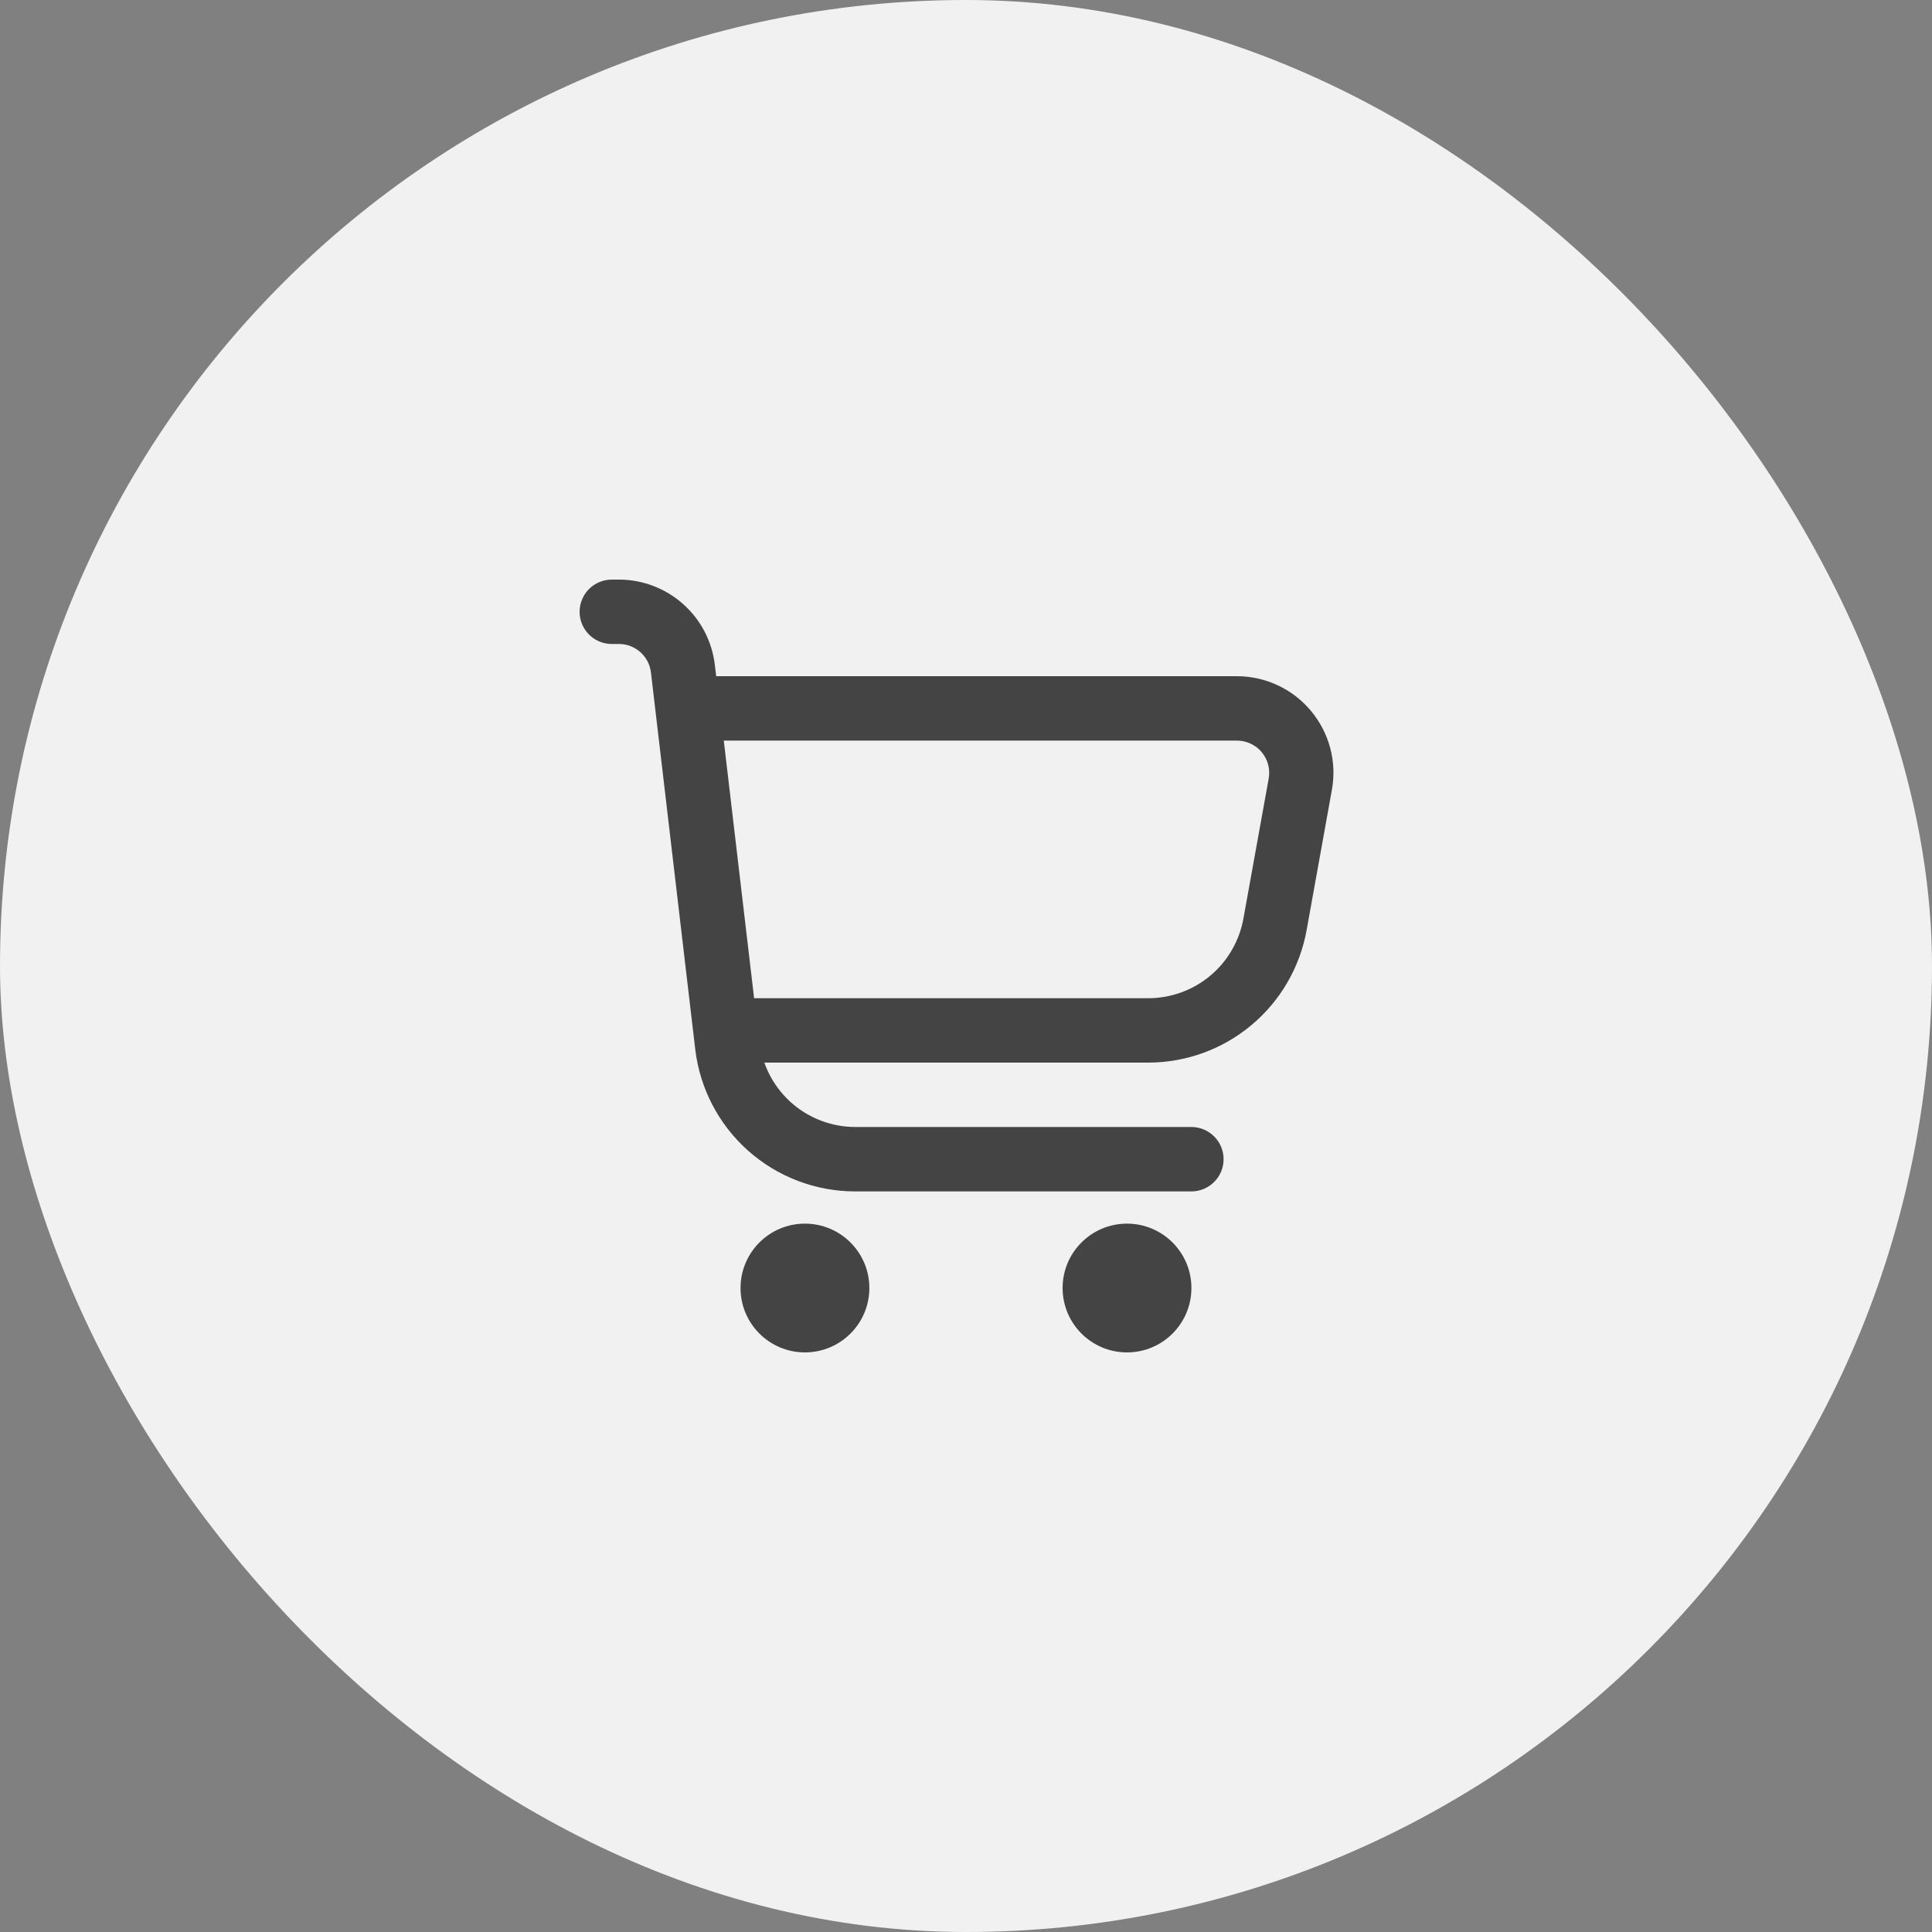 <svg width="40" height="40" viewBox="0 0 40 40" fill="none" xmlns="http://www.w3.org/2000/svg">
<rect x="0" y="0" width="40" height="40" fill="#808080" stroke="none"/>
<rect width="40" height="40" rx="20" fill="#F1F1F1"/>
<g clip-path="url(#clip0_4825_480)">
<path d="M27.142 14.718C26.954 14.493 26.72 14.312 26.454 14.188C26.189 14.064 25.9 14 25.607 14H14.828L14.8 13.766C14.743 13.28 14.509 12.831 14.143 12.506C13.777 12.18 13.304 12 12.815 12H12.667C12.49 12 12.32 12.07 12.195 12.195C12.07 12.32 12 12.49 12 12.667C12 12.844 12.07 13.013 12.195 13.138C12.32 13.263 12.49 13.333 12.667 13.333H12.815C12.978 13.333 13.136 13.393 13.258 13.502C13.38 13.61 13.458 13.76 13.477 13.922L14.394 21.722C14.489 22.533 14.879 23.281 15.489 23.824C16.1 24.367 16.888 24.667 17.705 24.667H24.667C24.843 24.667 25.013 24.596 25.138 24.471C25.263 24.346 25.333 24.177 25.333 24C25.333 23.823 25.263 23.654 25.138 23.529C25.013 23.404 24.843 23.333 24.667 23.333H17.705C17.292 23.332 16.89 23.203 16.553 22.965C16.217 22.726 15.962 22.389 15.825 22H23.771C24.553 22 25.31 21.726 25.909 21.224C26.509 20.723 26.913 20.027 27.052 19.258L27.575 16.355C27.628 16.067 27.616 15.771 27.541 15.488C27.466 15.206 27.33 14.943 27.142 14.718ZM26.267 16.119L25.743 19.021C25.659 19.483 25.416 19.901 25.056 20.202C24.695 20.503 24.241 20.667 23.771 20.667H15.613L14.985 15.333H25.607C25.705 15.333 25.802 15.354 25.89 15.395C25.979 15.436 26.058 15.496 26.121 15.571C26.184 15.646 26.23 15.734 26.255 15.829C26.28 15.923 26.284 16.022 26.267 16.119Z" fill="#444444"/>
<path d="M16.665 28C17.402 28 17.999 27.403 17.999 26.667C17.999 25.931 17.402 25.334 16.665 25.334C15.929 25.334 15.332 25.931 15.332 26.667C15.332 27.403 15.929 28 16.665 28Z" fill="#444444"/>
<path d="M23.333 28C24.07 28 24.667 27.403 24.667 26.667C24.667 25.931 24.07 25.334 23.333 25.334C22.597 25.334 22 25.931 22 26.667C22 27.403 22.597 28 23.333 28Z" fill="#444444"/>
</g>
<defs>
<clipPath id="clip0_4825_480">
<rect width="16" height="16" fill="white" transform="translate(12 12)"/>
</clipPath>
</defs>
</svg>
